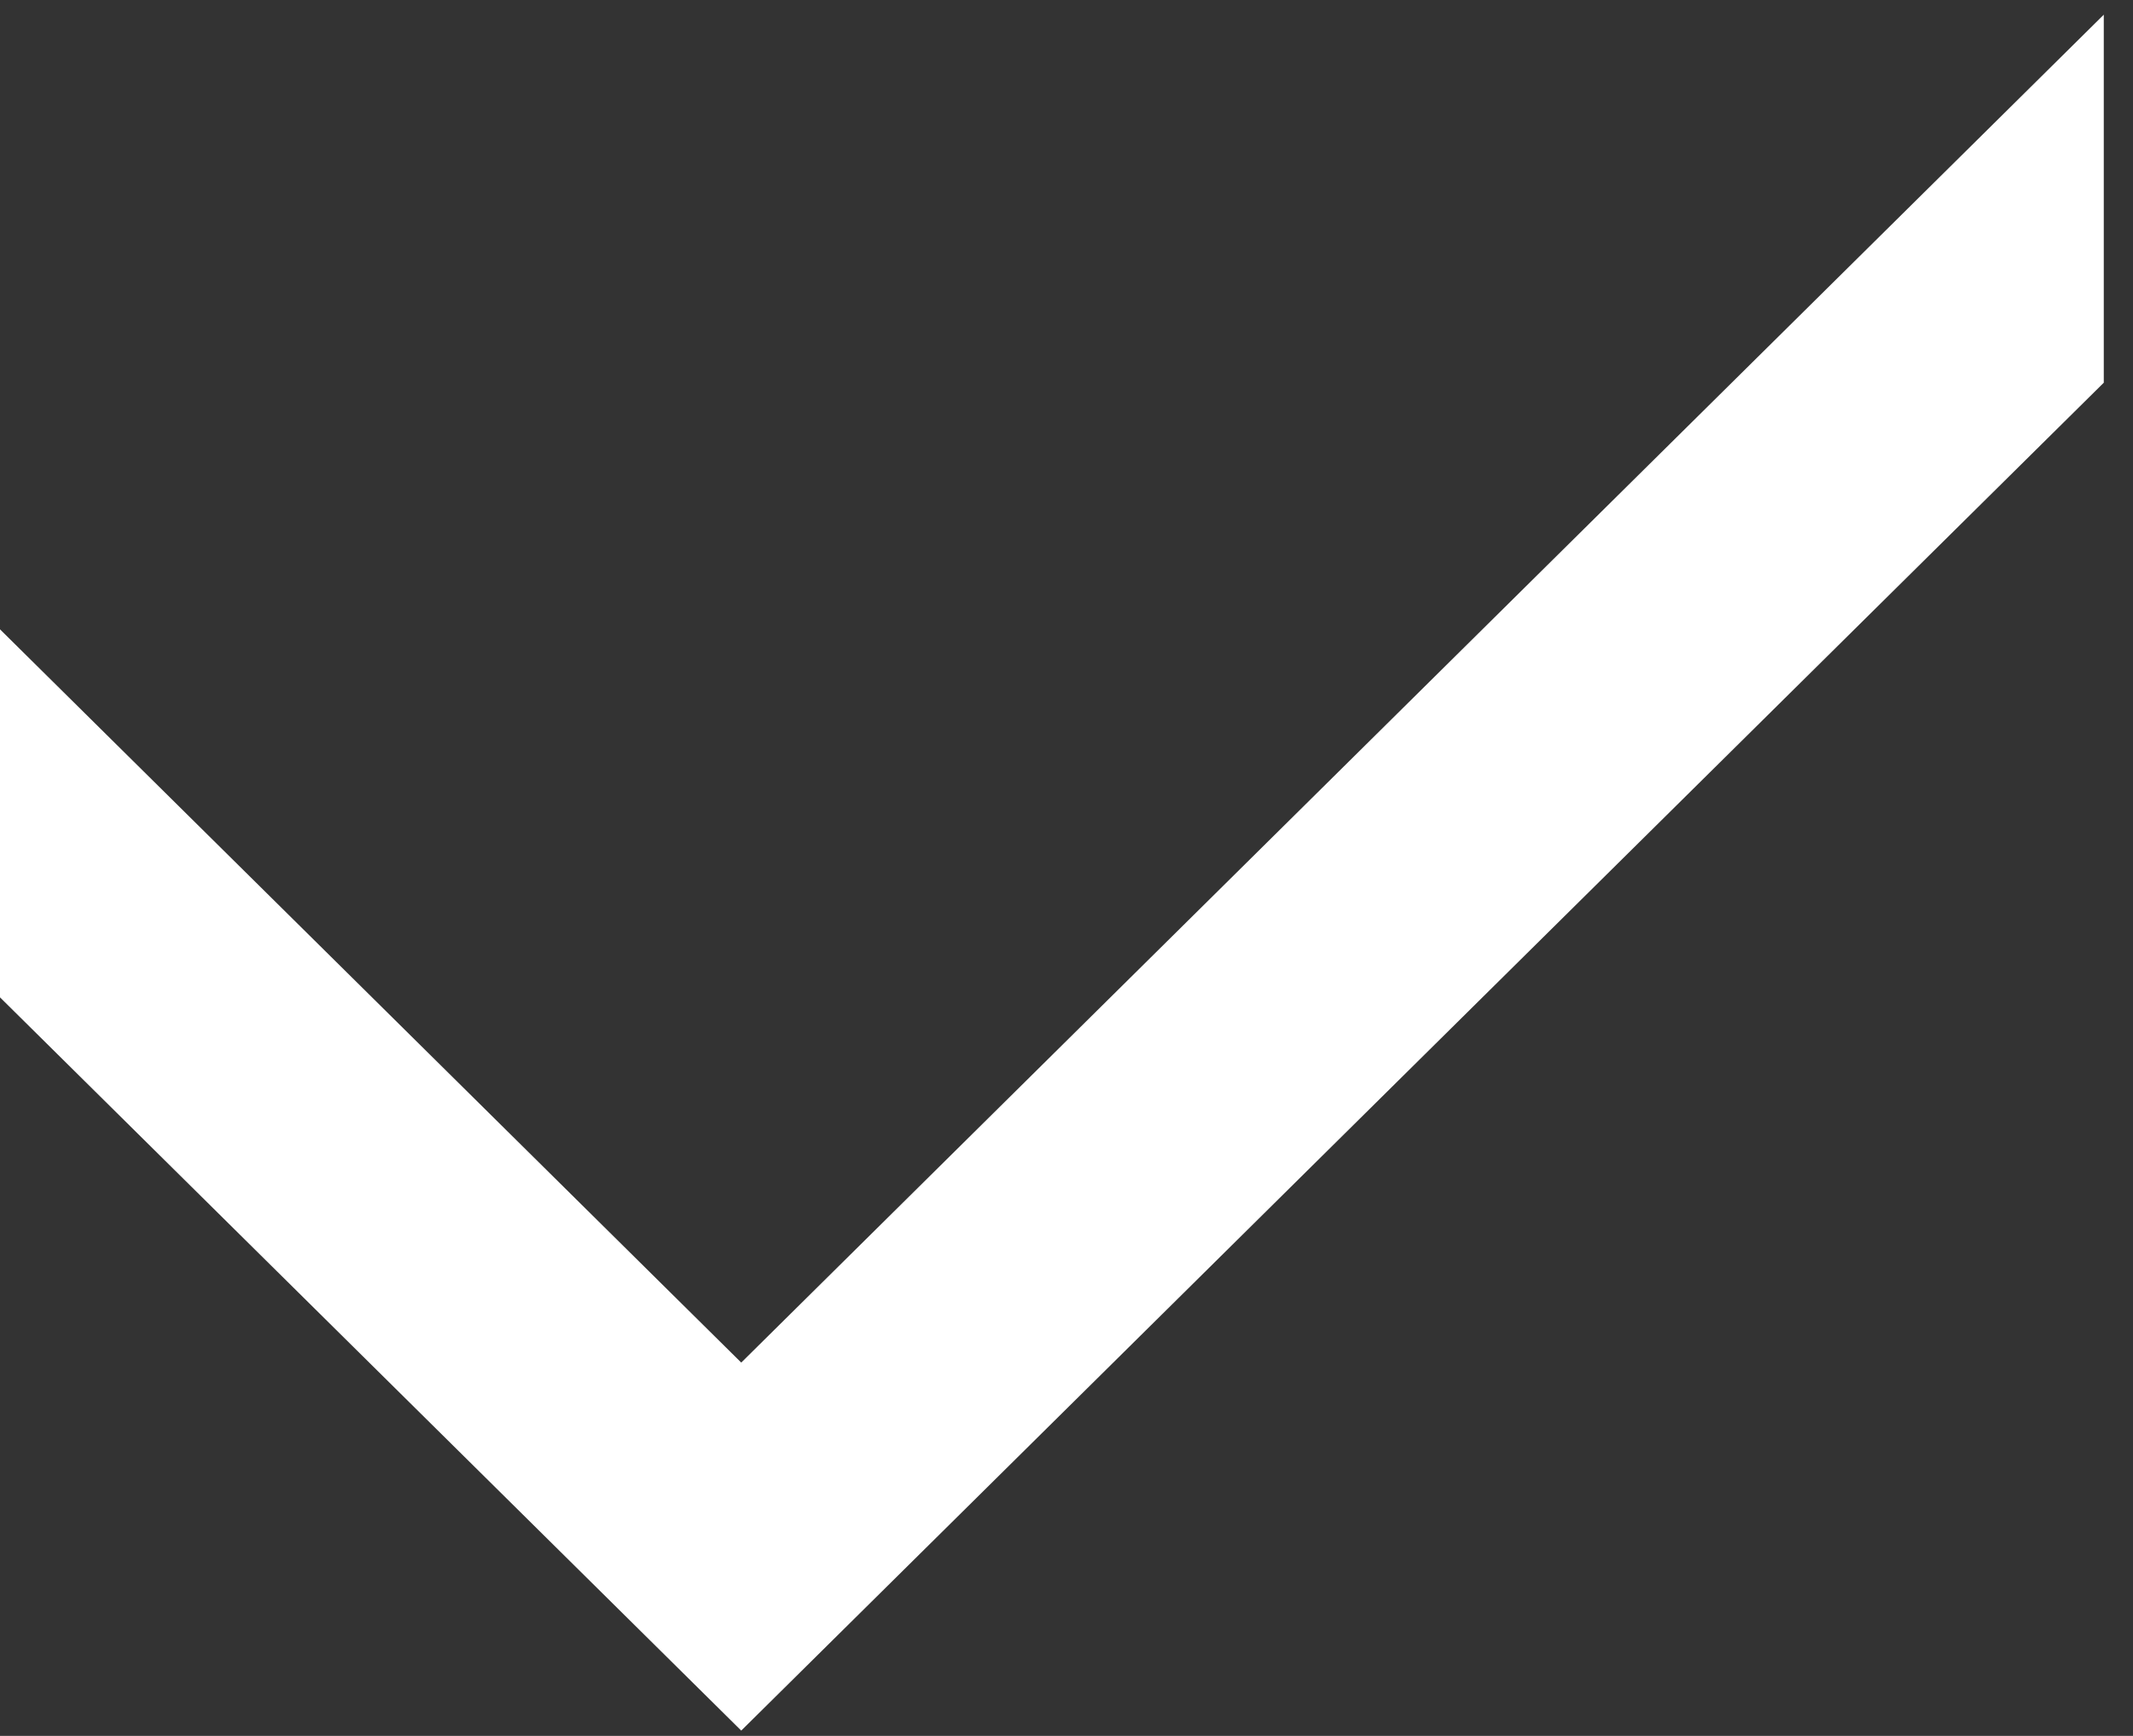 <svg width="43" height="35" viewBox="0 0 43 35" fill="none" xmlns="http://www.w3.org/2000/svg">
<rect x="0" y="0" width="43" height="35" fill="#333333" stroke="none"/>
<path fill-rule="evenodd" clip-rule="evenodd" d="M42.411 0.296V7.716L14.943 34.893L0 20.109V12.689L14.943 27.473L42.411 0.296Z" fill="white"/>
</svg>
